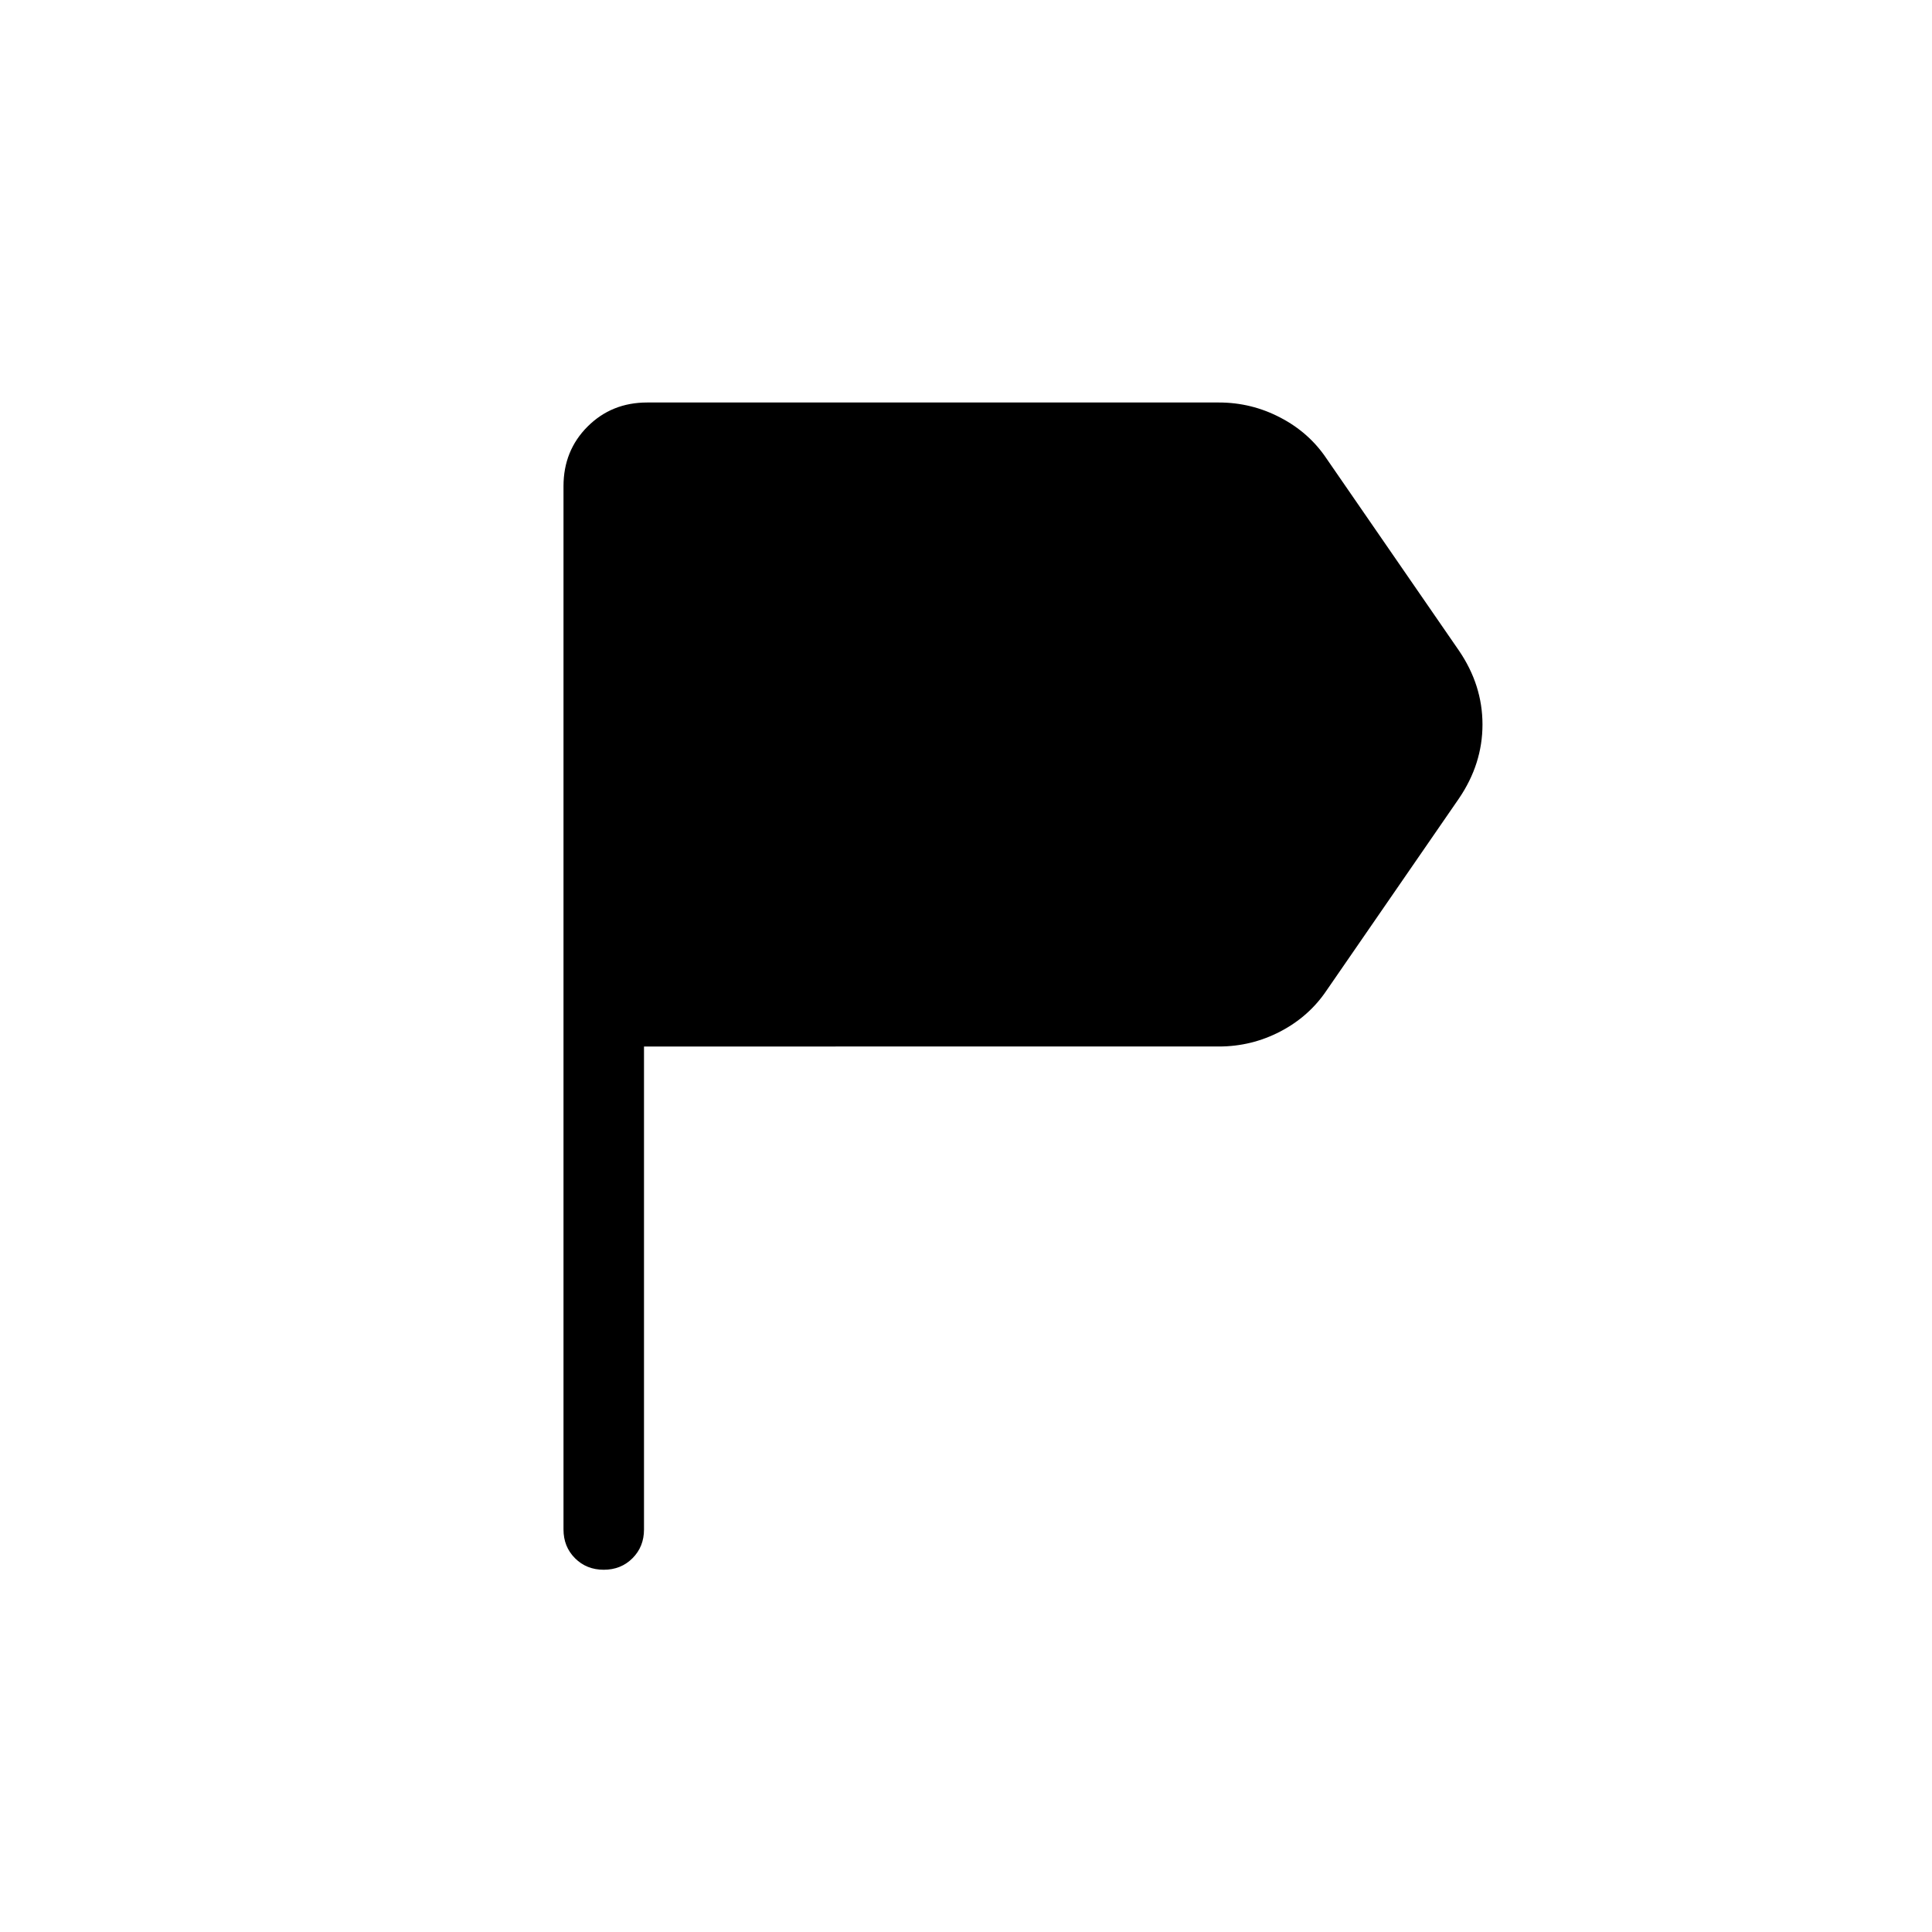 <svg xmlns="http://www.w3.org/2000/svg" width="1em" height="1em" viewBox="0 0 24 24"><path fill="currentColor" d="M7 19V6.039q0-.441.299-.74T8.039 5h7.103q.404 0 .762.187q.358.186.575.51l1.644 2.384q.293.429.293.919t-.293.92l-1.644 2.384q-.217.323-.575.51q-.358.186-.762.186H8v6q0 .214-.143.357T7.5 19.5t-.357-.143T7 19"/></svg>